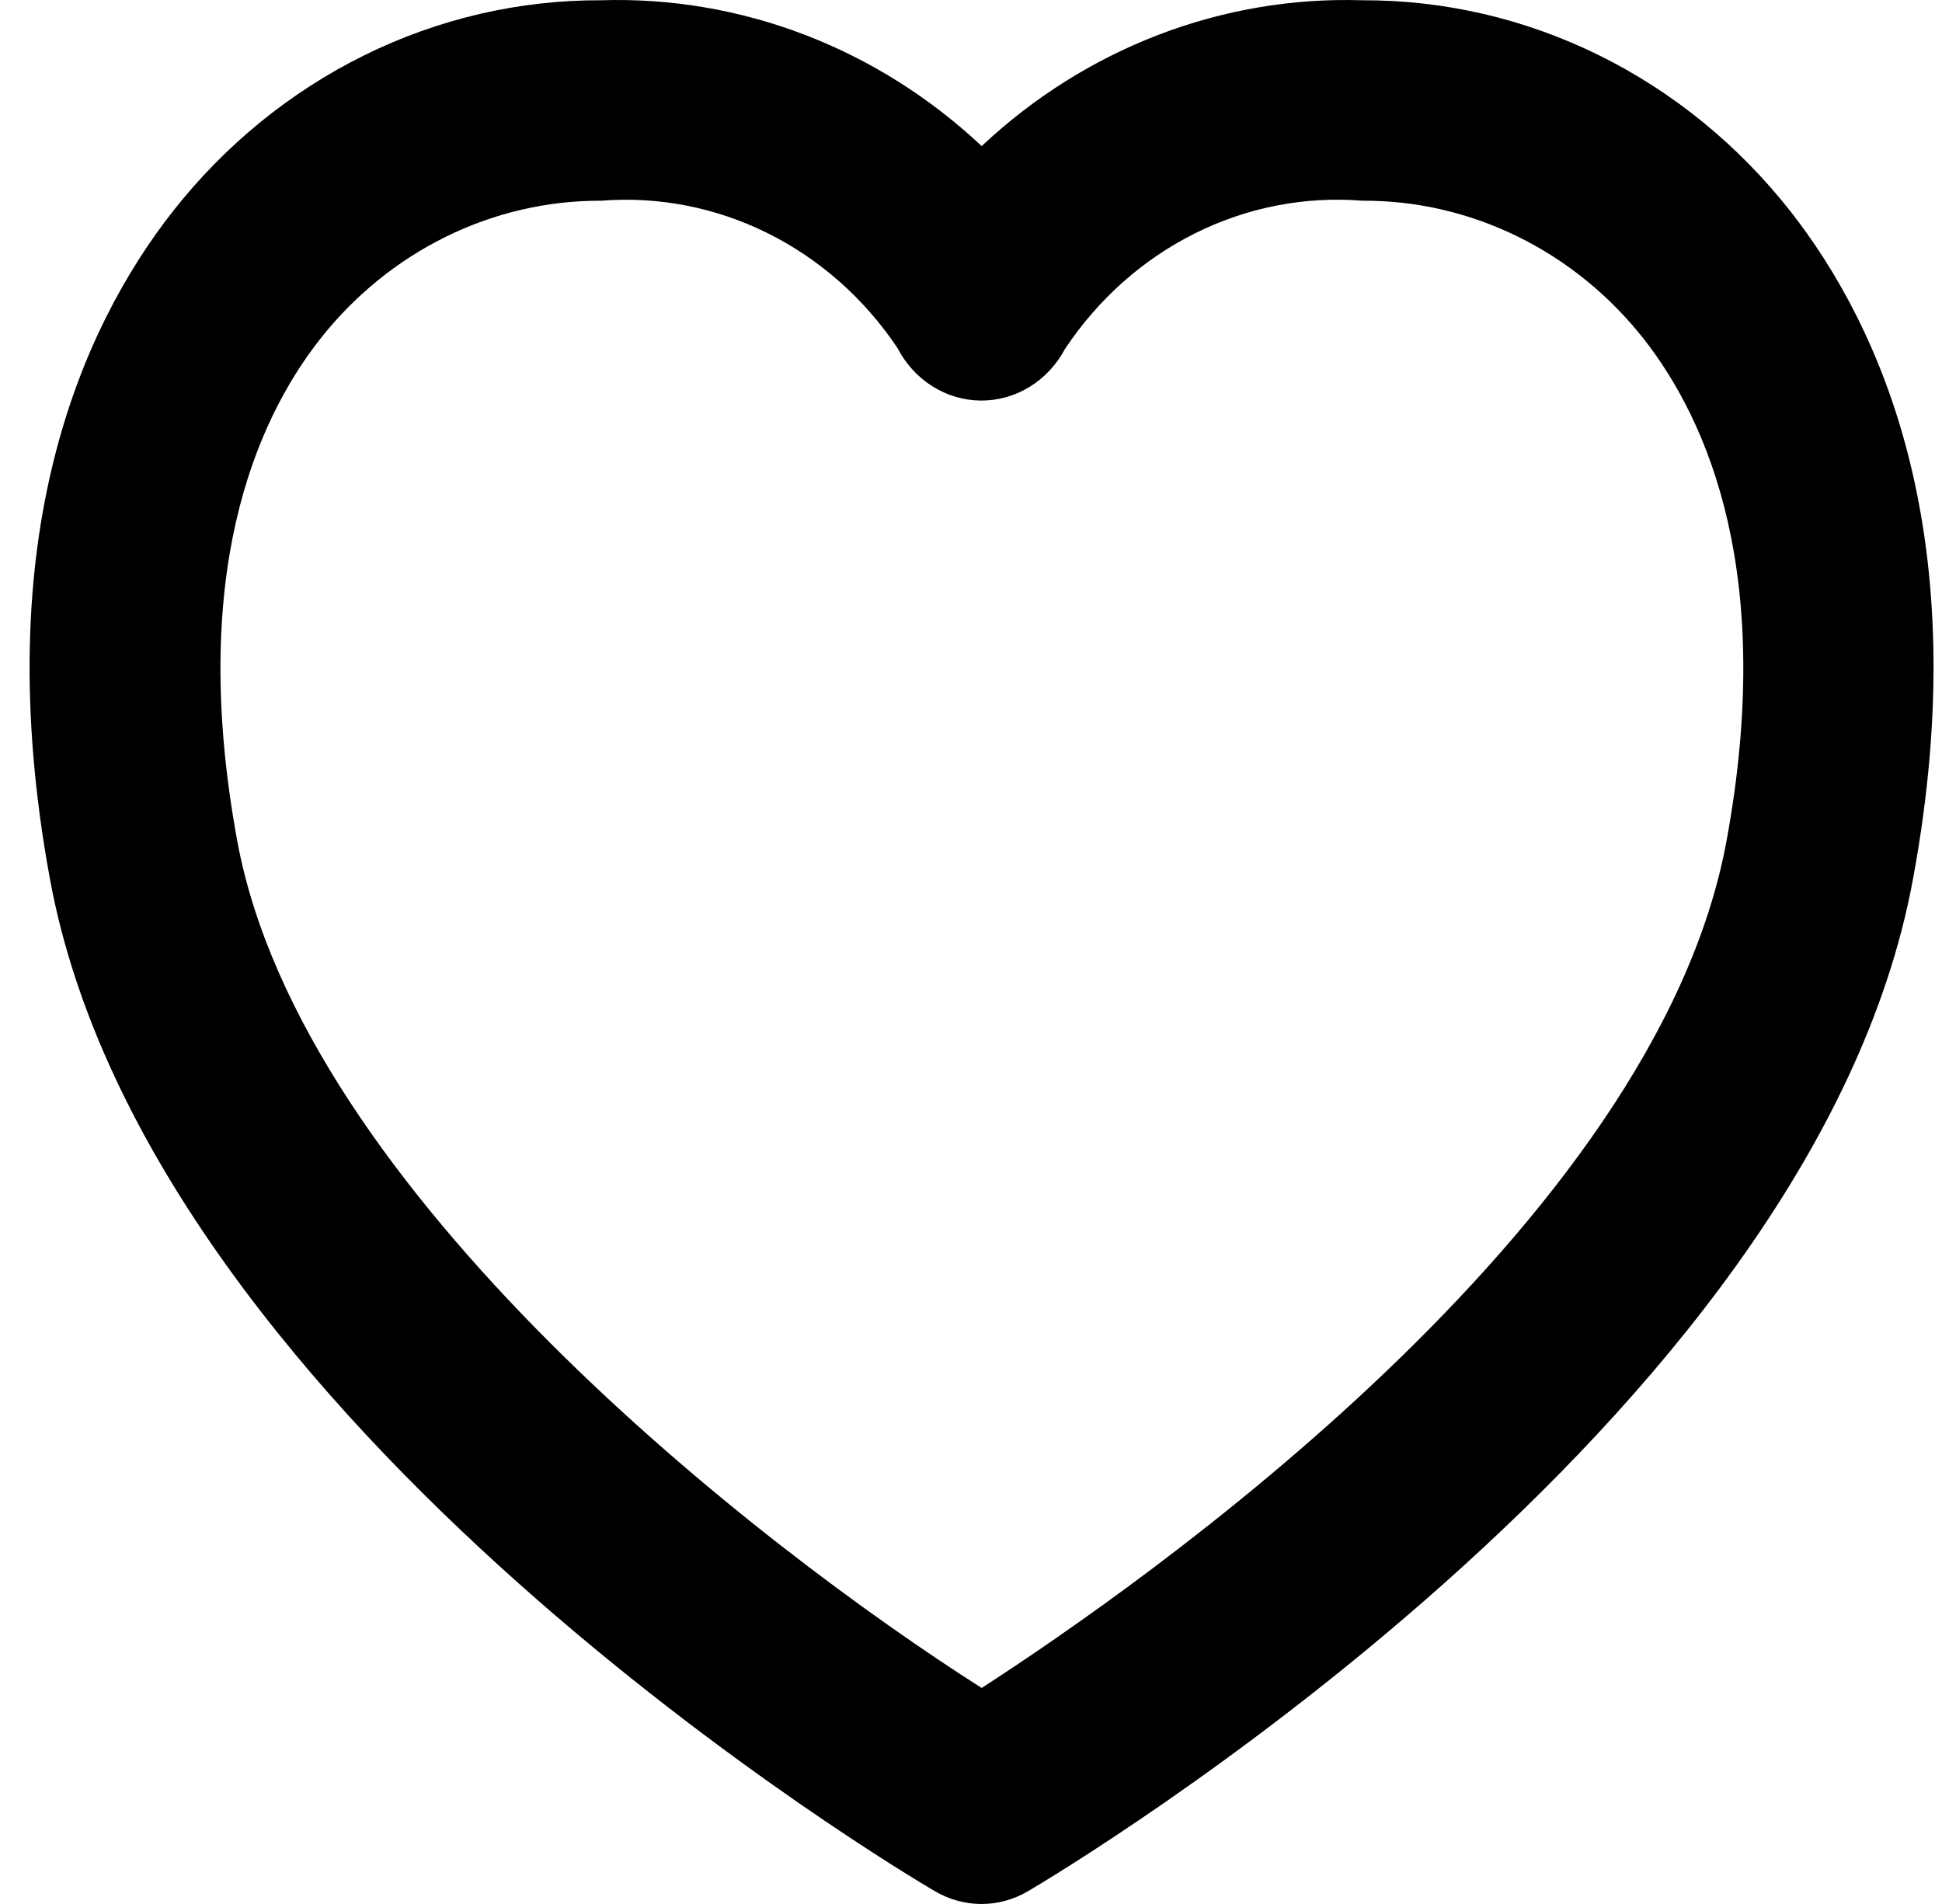 <svg width="51" height="50" viewBox="0 0 51 50" fill="none" xmlns="http://www.w3.org/2000/svg">
<path d="M47.026 5.557C45.657 3.814 43.939 2.412 41.994 1.452C40.049 0.492 37.926 -0.001 35.778 0.007C32.103 -0.11 28.524 1.26 25.78 3.836C23.035 1.26 19.457 -0.11 15.781 0.007C13.633 -0.001 11.511 0.492 9.566 1.452C7.621 2.412 5.902 3.814 4.534 5.557C2.151 8.6 -0.341 14.108 1.312 23.085C3.949 37.421 23.723 49.185 24.557 49.667C24.93 49.885 25.349 50 25.775 50C26.201 50 26.62 49.885 26.992 49.667C27.832 49.175 47.606 37.41 50.238 23.085C51.9 14.108 49.408 8.6 47.026 5.557ZM45.341 22.085C43.476 32.221 29.924 41.648 25.78 44.327C19.941 40.616 7.928 31.299 6.231 22.085C4.948 15.121 6.703 11.076 8.403 8.908C9.302 7.766 10.429 6.848 11.705 6.219C12.981 5.59 14.373 5.266 15.781 5.271C17.286 5.152 18.794 5.445 20.159 6.123C21.523 6.801 22.698 7.839 23.568 9.137C23.782 9.552 24.099 9.9 24.484 10.143C24.869 10.386 25.31 10.516 25.759 10.519C26.208 10.522 26.65 10.398 27.038 10.16C27.427 9.922 27.747 9.578 27.967 9.166C28.835 7.858 30.012 6.811 31.382 6.128C32.752 5.445 34.267 5.149 35.778 5.271C37.189 5.263 38.585 5.586 39.864 6.215C41.143 6.844 42.273 7.763 43.174 8.908C44.869 11.076 46.623 15.121 45.341 22.085Z" fill="black"/>
</svg>
